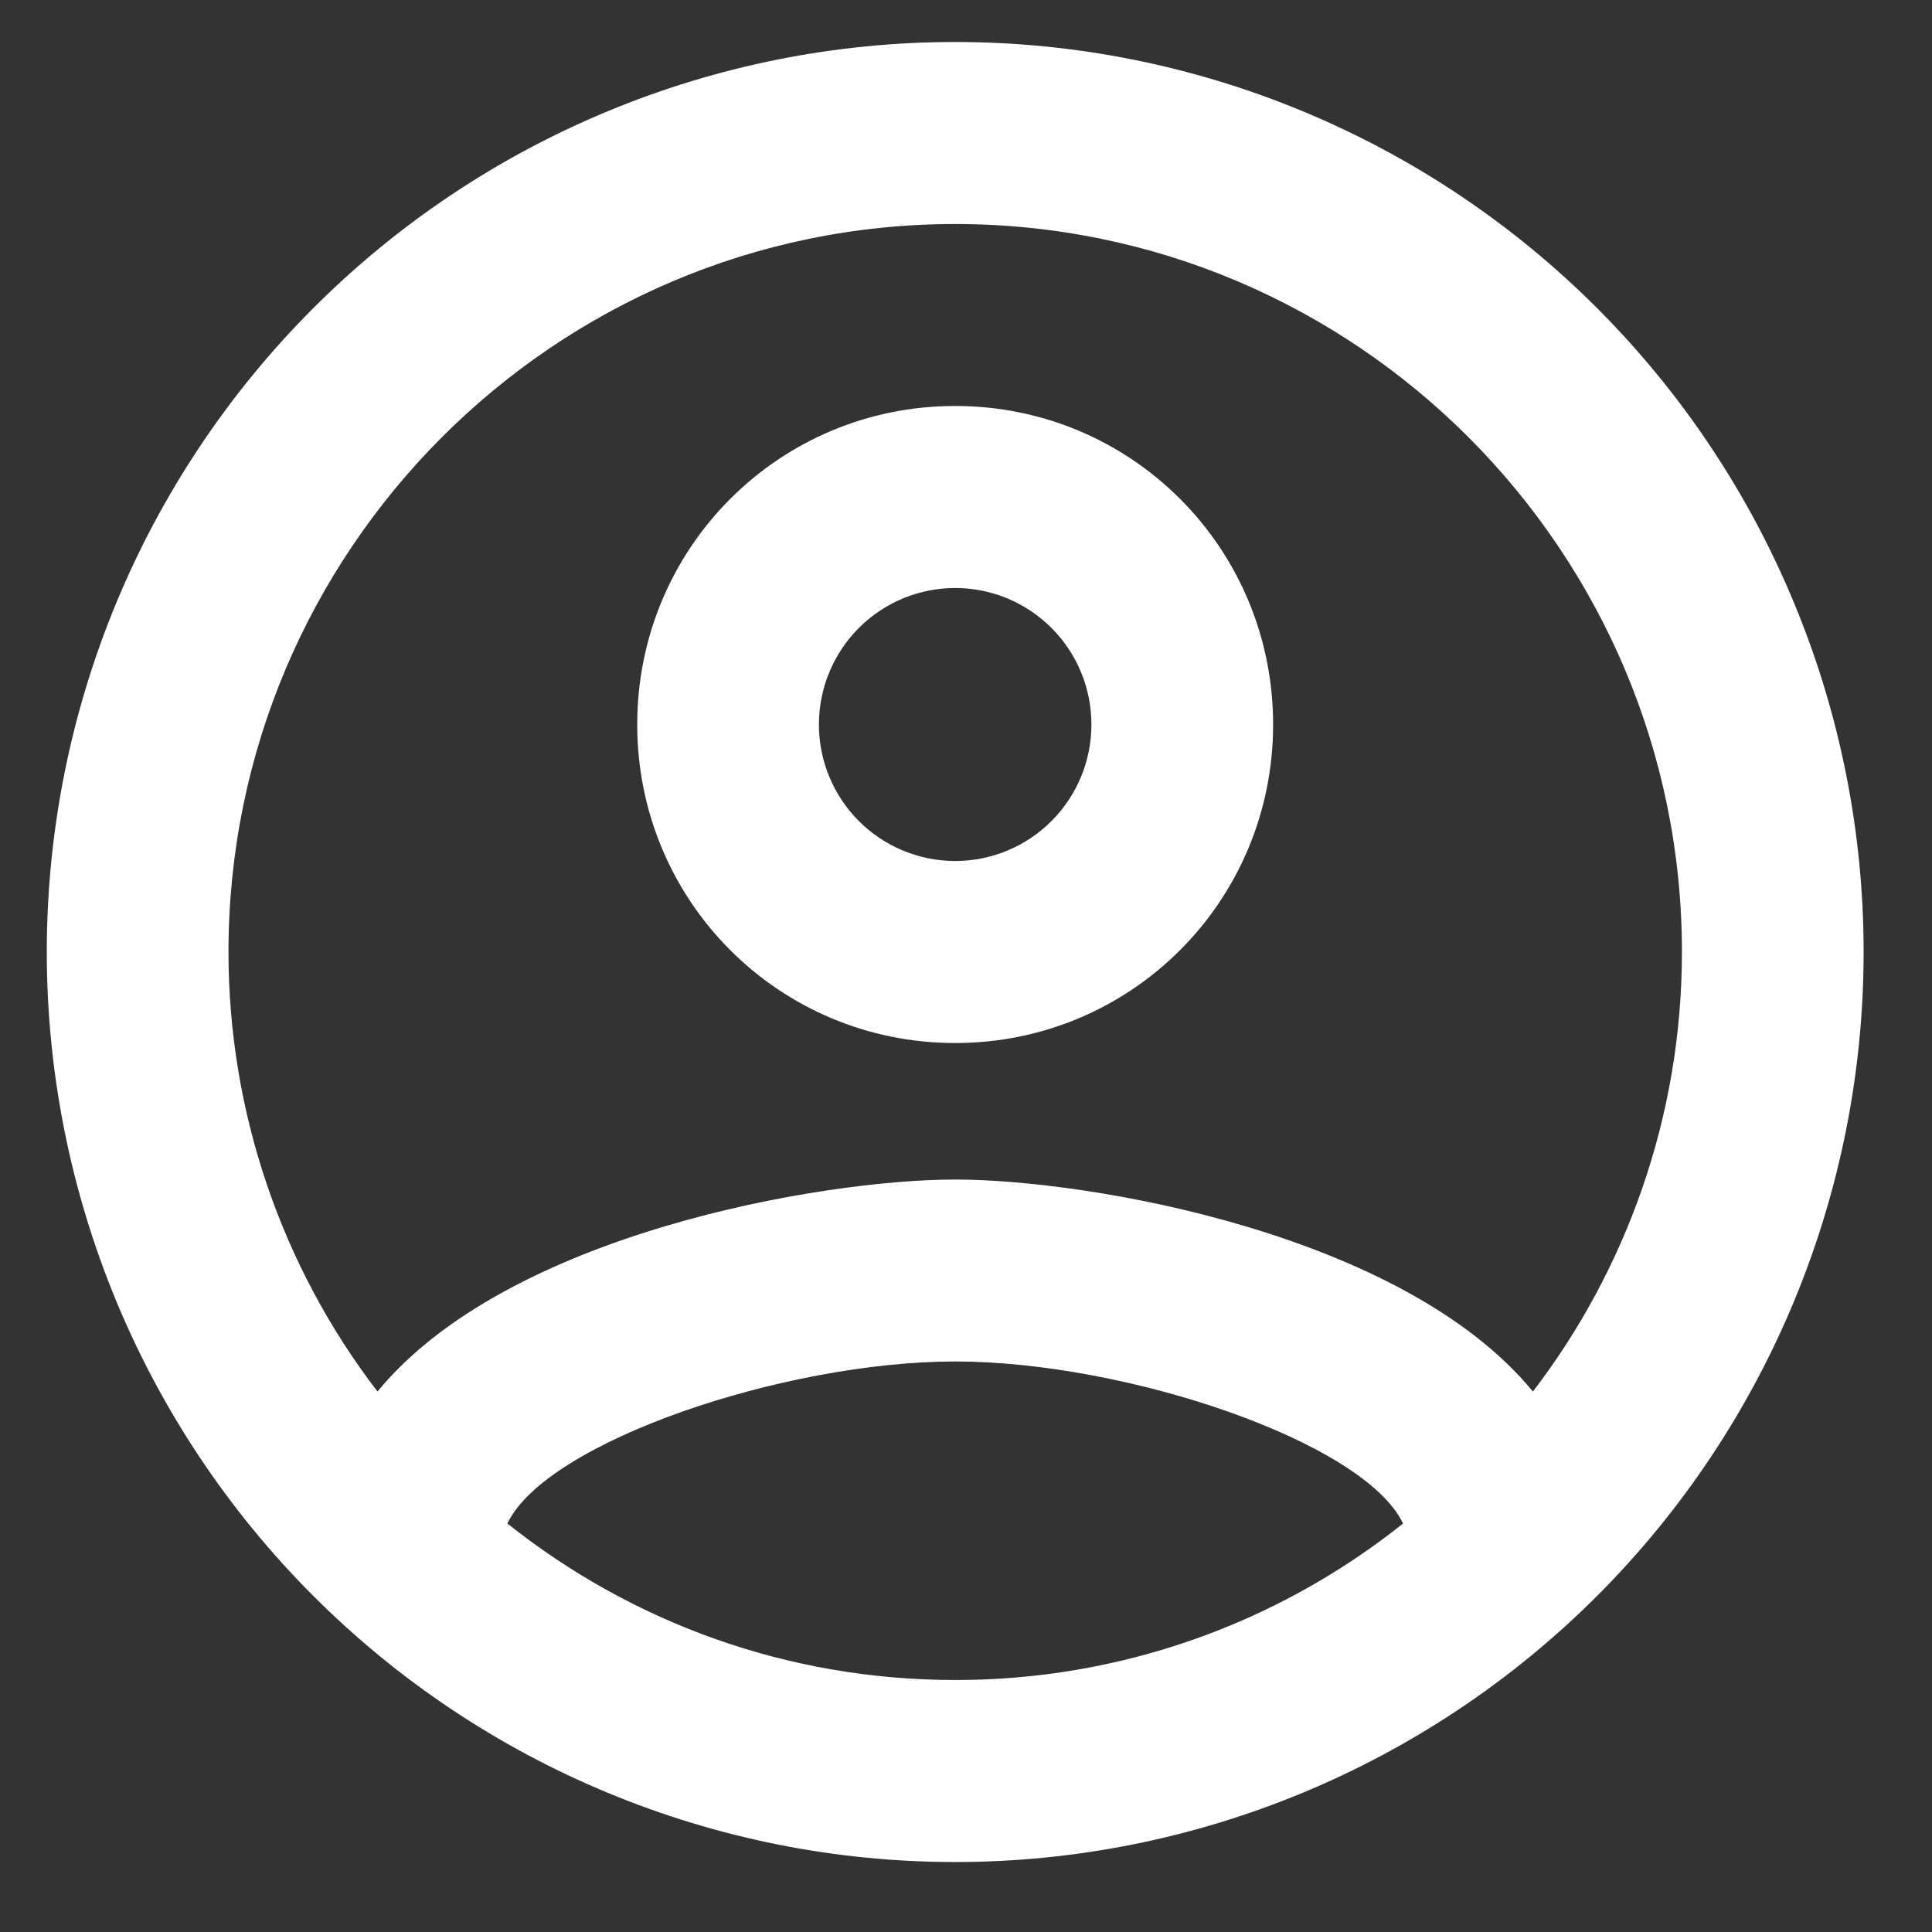 <svg width="23" height="23" viewBox="0 0 23 23" fill="none" xmlns="http://www.w3.org/2000/svg">
<rect x="0" y="0" width="23" height="23" fill="#333333" stroke="none"/>
<path d="M11.371 0.5C9.951 0.5 8.545 0.78 7.233 1.325C5.921 1.869 4.729 2.667 3.725 3.673C1.696 5.705 0.557 8.46 0.557 11.333C0.557 14.207 1.696 16.962 3.725 18.994C4.729 20 5.921 20.798 7.233 21.342C8.545 21.887 9.951 22.167 11.371 22.167C14.239 22.167 16.99 21.025 19.018 18.994C21.046 16.962 22.186 14.207 22.186 11.333C22.186 9.911 21.906 8.502 21.362 7.188C20.819 5.873 20.022 4.679 19.018 3.673C18.014 2.667 16.822 1.869 15.51 1.325C14.198 0.78 12.791 0.5 11.371 0.5ZM6.04 18.137C6.505 17.162 9.338 16.208 11.371 16.208C13.405 16.208 16.238 17.162 16.703 18.137C15.188 19.346 13.308 20.003 11.371 20C9.36 20 7.511 19.307 6.04 18.137ZM18.249 16.566C16.703 14.681 12.95 14.042 11.371 14.042C9.793 14.042 6.04 14.681 4.494 16.566C3.343 15.065 2.72 13.226 2.72 11.333C2.72 6.556 6.602 2.667 11.371 2.667C16.14 2.667 20.023 6.556 20.023 11.333C20.023 13.305 19.352 15.125 18.249 16.566ZM11.371 4.833C9.273 4.833 7.586 6.523 7.586 8.625C7.586 10.727 9.273 12.417 11.371 12.417C13.469 12.417 15.156 10.727 15.156 8.625C15.156 6.523 13.469 4.833 11.371 4.833ZM11.371 10.25C10.941 10.25 10.529 10.079 10.224 9.774C9.92 9.469 9.749 9.056 9.749 8.625C9.749 8.194 9.92 7.781 10.224 7.476C10.529 7.171 10.941 7 11.371 7C11.802 7 12.214 7.171 12.518 7.476C12.823 7.781 12.993 8.194 12.993 8.625C12.993 9.056 12.823 9.469 12.518 9.774C12.214 10.079 11.802 10.25 11.371 10.25Z" fill="white"/>
</svg>
